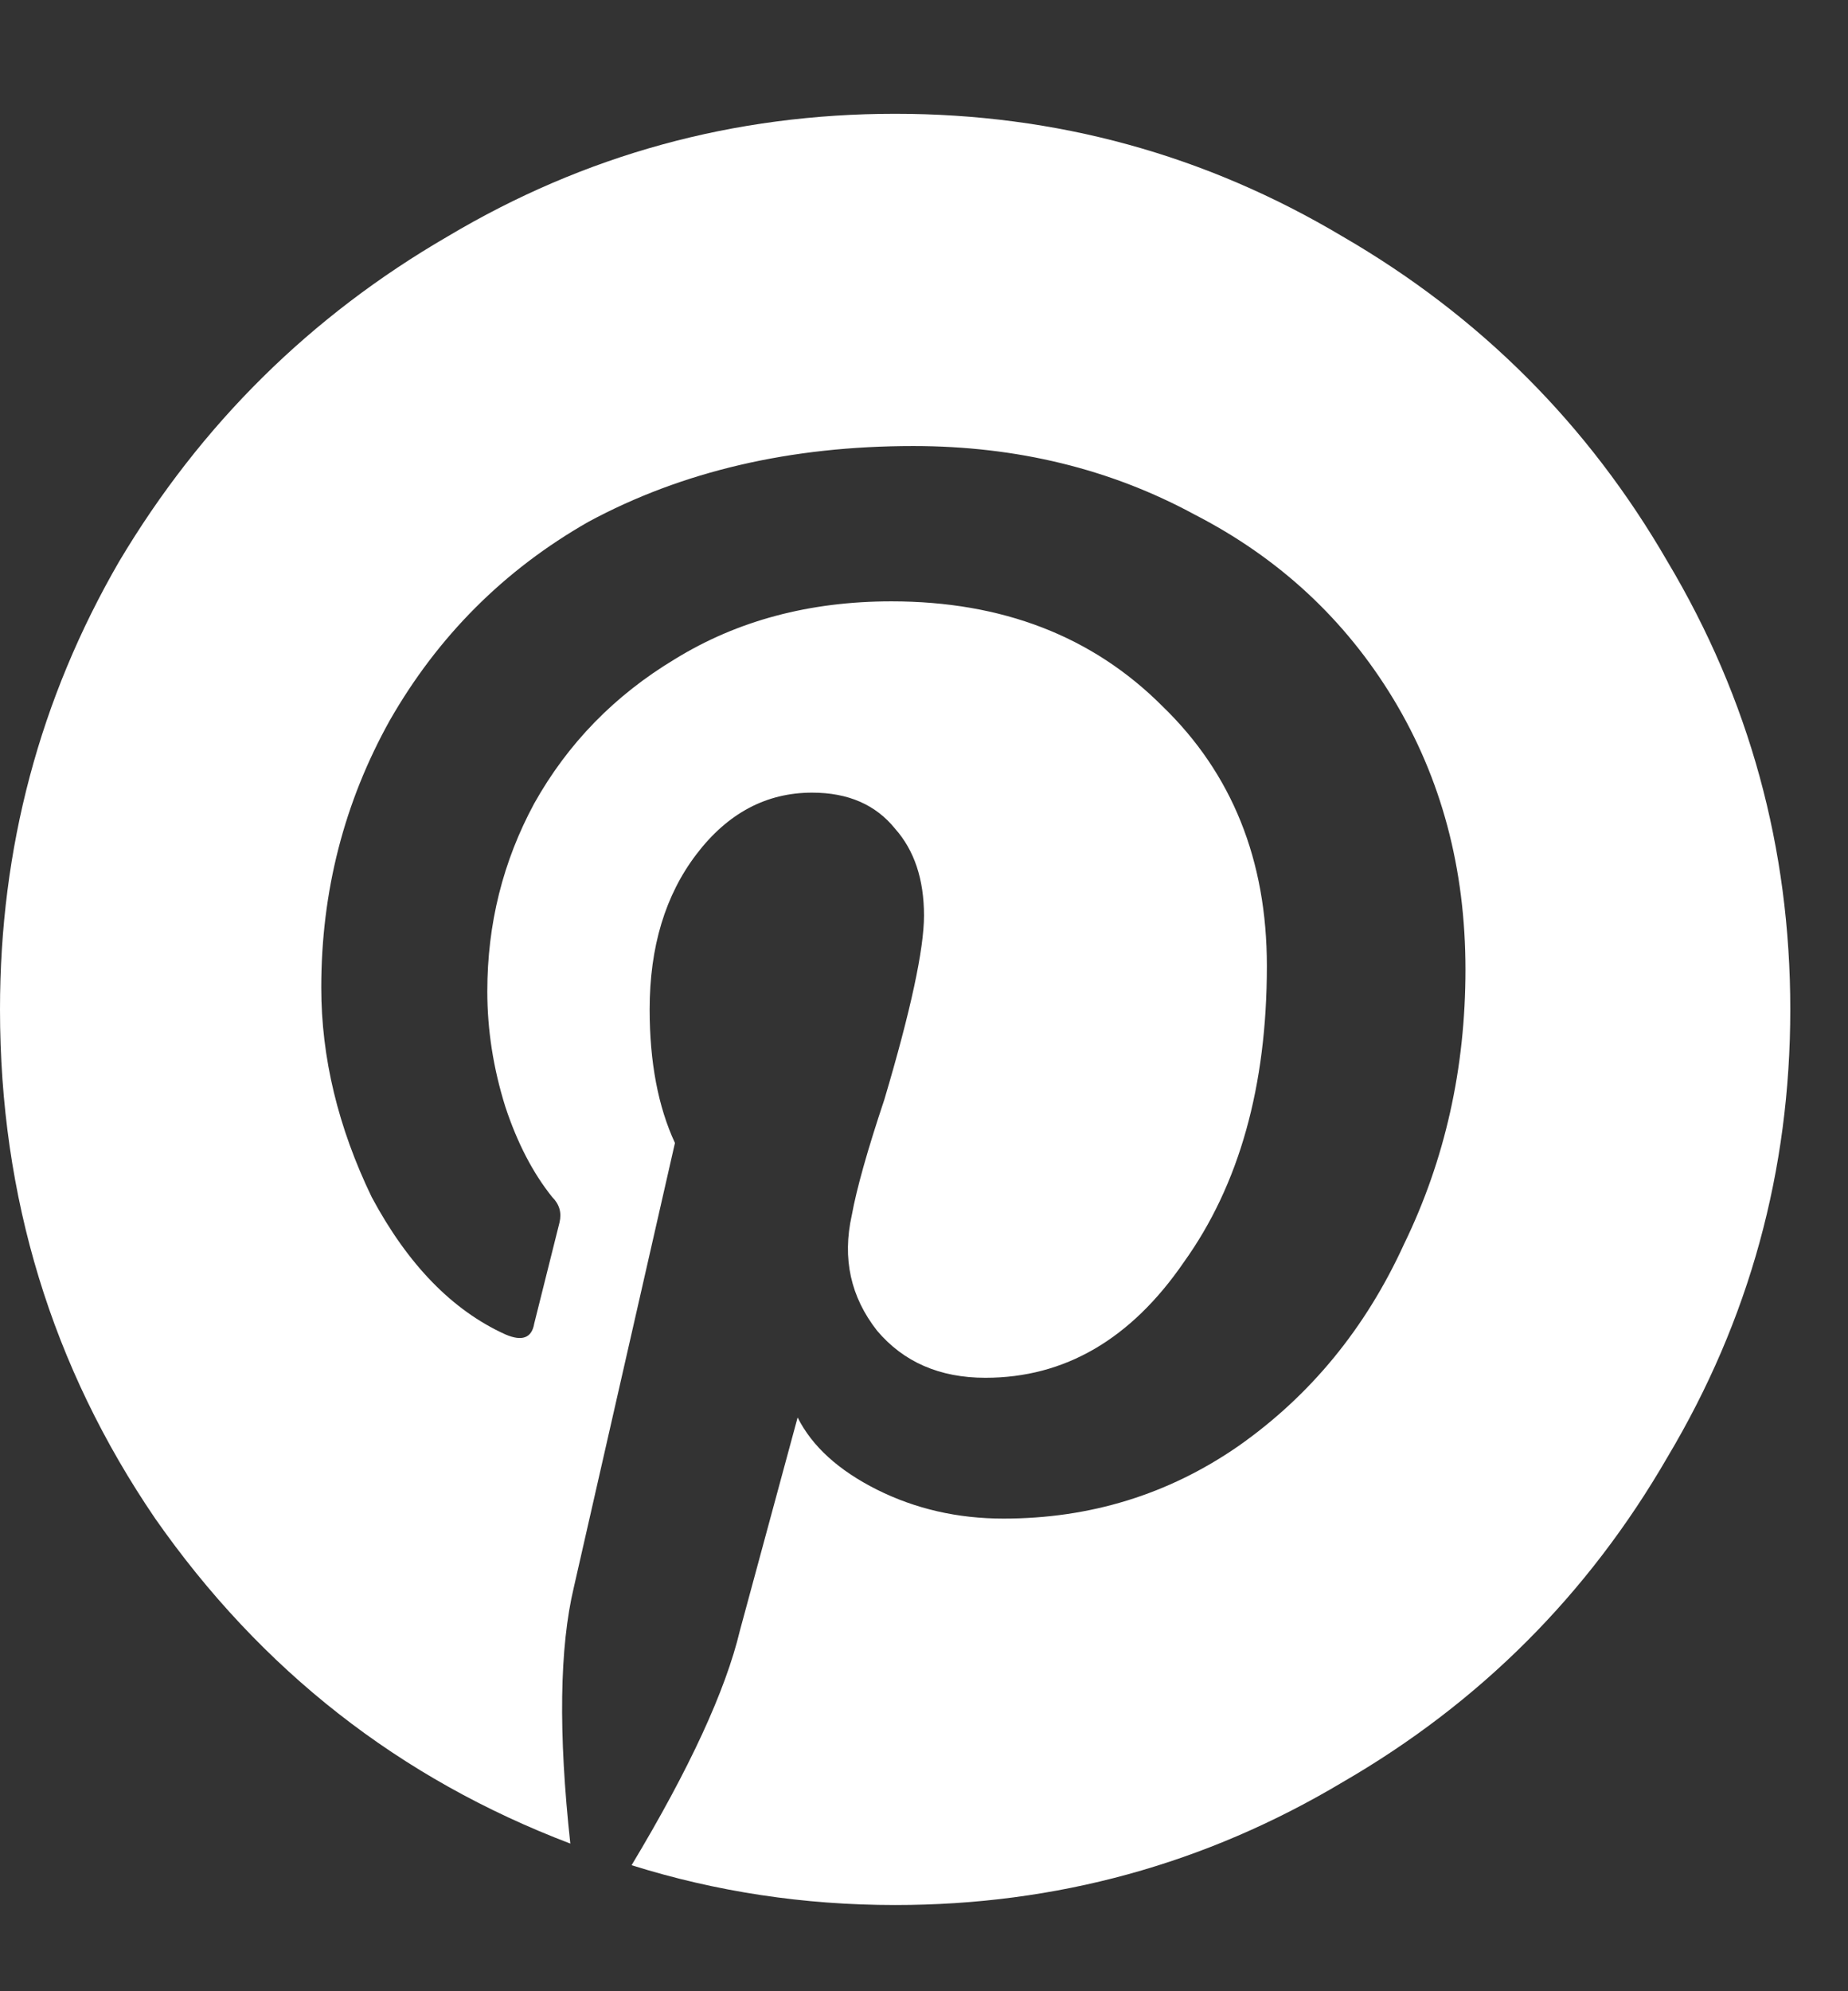 <svg width="13" height="14" viewBox="0 0 13 14" fill="none" xmlns="http://www.w3.org/2000/svg">
<rect x="0" y="0" width="13" height="14" fill="#333333" stroke="none"/>
<path d="M12.594 7.097C12.594 8.231 12.306 9.28 11.73 10.245C11.172 11.21 10.41 11.972 9.445 12.53C8.48 13.106 7.431 13.394 6.297 13.394C5.654 13.394 5.036 13.3 4.443 13.114C4.85 12.437 5.104 11.887 5.205 11.464L5.611 9.966C5.713 10.169 5.899 10.338 6.17 10.474C6.441 10.609 6.737 10.677 7.059 10.677C7.668 10.677 8.218 10.508 8.709 10.169C9.217 9.813 9.606 9.34 9.877 8.747C10.165 8.155 10.309 7.511 10.309 6.817C10.309 6.106 10.139 5.472 9.801 4.913C9.462 4.354 8.997 3.923 8.404 3.618C7.812 3.297 7.152 3.136 6.424 3.136C5.561 3.136 4.799 3.313 4.139 3.669C3.546 4.007 3.081 4.473 2.742 5.065C2.421 5.641 2.26 6.267 2.26 6.944C2.26 7.435 2.378 7.926 2.615 8.417C2.869 8.891 3.182 9.213 3.555 9.382C3.673 9.433 3.741 9.407 3.758 9.306L3.936 8.595C3.952 8.527 3.936 8.468 3.885 8.417C3.749 8.248 3.639 8.036 3.555 7.782C3.47 7.511 3.428 7.241 3.428 6.97C3.428 6.496 3.538 6.056 3.758 5.649C3.995 5.226 4.325 4.888 4.748 4.634C5.188 4.363 5.696 4.228 6.271 4.228C7.05 4.228 7.685 4.473 8.176 4.964C8.667 5.438 8.912 6.047 8.912 6.792C8.912 7.638 8.717 8.332 8.328 8.874C7.956 9.416 7.49 9.687 6.932 9.687C6.61 9.687 6.356 9.576 6.17 9.356C5.984 9.119 5.924 8.849 5.992 8.544C6.026 8.358 6.102 8.087 6.221 7.731C6.407 7.105 6.5 6.673 6.5 6.437C6.5 6.183 6.432 5.979 6.297 5.827C6.161 5.658 5.967 5.573 5.713 5.573C5.391 5.573 5.12 5.717 4.9 6.005C4.68 6.293 4.57 6.657 4.57 7.097C4.57 7.469 4.63 7.782 4.748 8.036L4.037 11.159C3.936 11.582 3.927 12.183 4.012 12.962C2.81 12.505 1.837 11.743 1.092 10.677C0.364 9.61 0 8.417 0 7.097C0 5.963 0.279 4.913 0.838 3.948C1.413 2.983 2.184 2.222 3.148 1.663C4.113 1.088 5.163 0.8 6.297 0.8C7.431 0.8 8.48 1.088 9.445 1.663C10.41 2.222 11.172 2.983 11.73 3.948C12.306 4.913 12.594 5.963 12.594 7.097Z" fill="white"/>
</svg>

